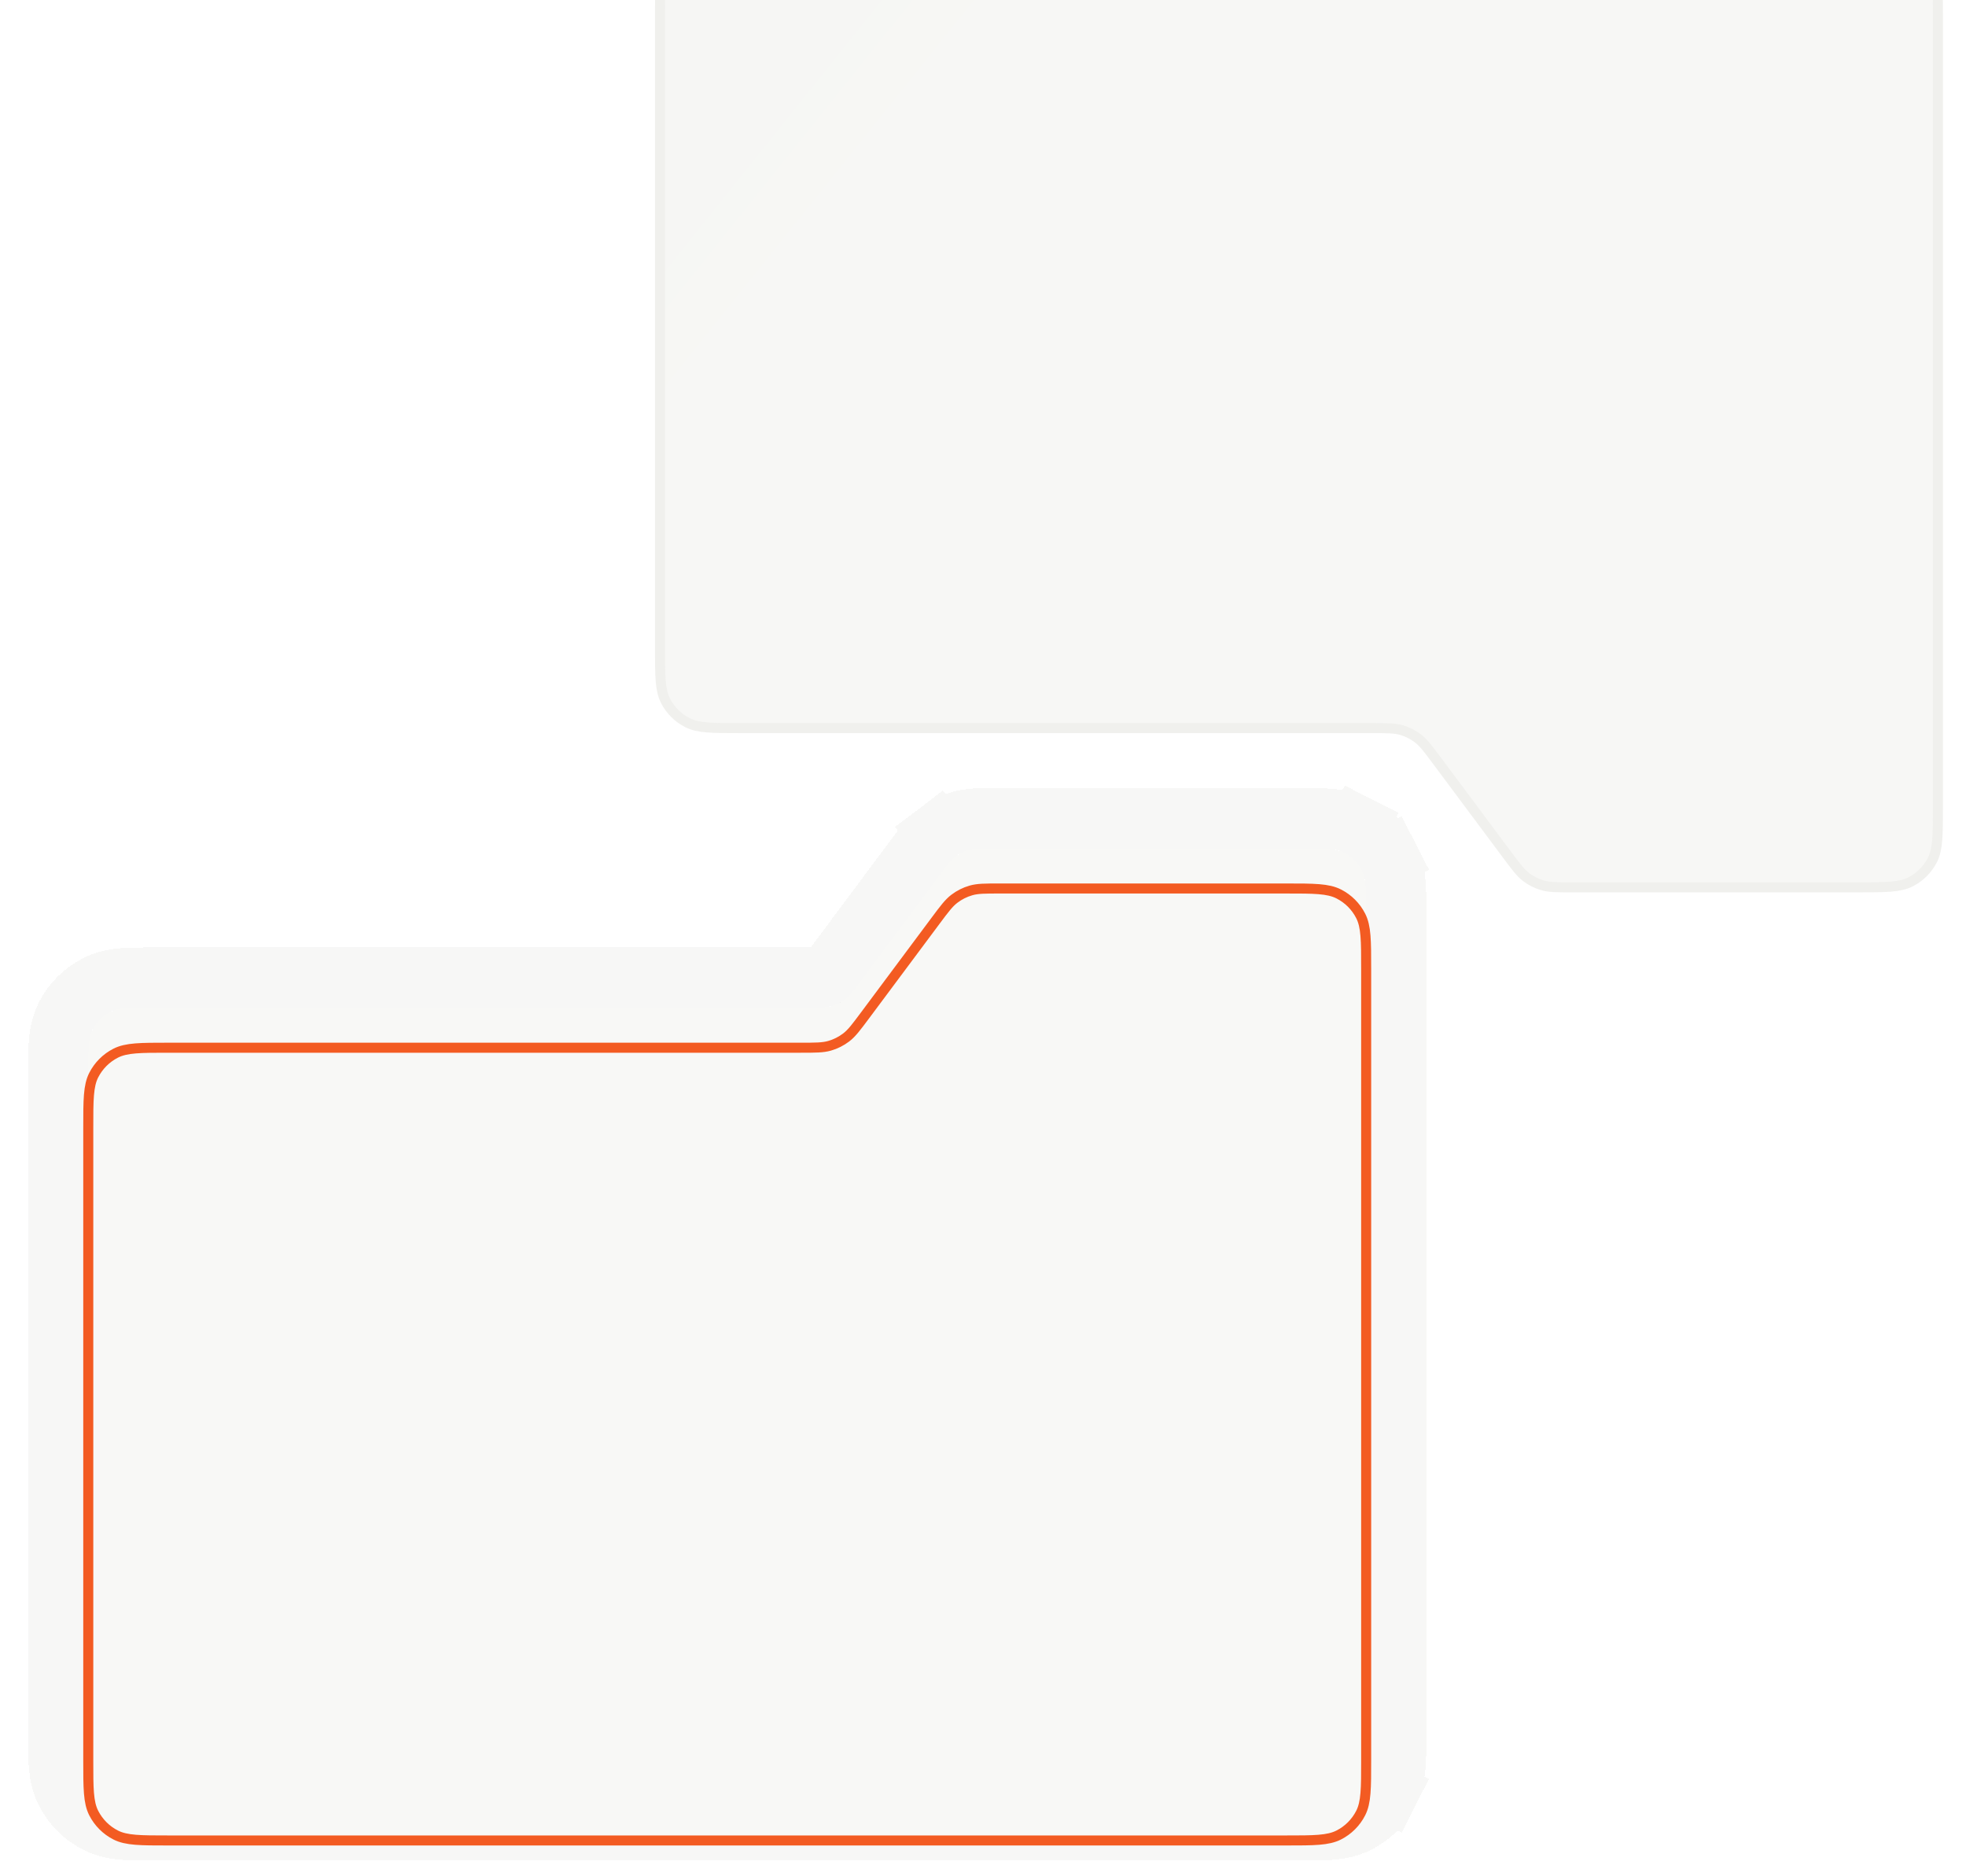 <svg viewBox="0 0 196 187" fill="none" xmlns="http://www.w3.org/2000/svg" class="CustomerStories-module--dropbox2--87f8d"><g filter="url(#filter0_d_1205_26853)"><path d="M193.199 79.442C193.199 82.243 193.199 83.643 192.654 84.712C192.175 85.653 191.41 86.418 190.469 86.897C189.4 87.442 187.999 87.442 185.199 87.442H156.683C155.211 87.442 154.475 87.442 153.8 87.249C153.202 87.078 152.641 86.796 152.146 86.419C151.588 85.994 151.148 85.404 150.268 84.224L143.237 74.791C142.357 73.611 141.918 73.021 141.359 72.595C140.864 72.218 140.304 71.937 139.706 71.765C139.031 71.572 138.295 71.572 136.823 71.572H73.8C71 71.572 69.6 71.572 68.531 71.027C67.59 70.547 66.825 69.783 66.345 68.842C65.8 67.772 65.8 66.372 65.8 63.572V0.558C65.8 -2.242 65.8 -3.643 66.345 -4.712C66.825 -5.653 67.59 -6.418 68.531 -6.897C69.6 -7.442 71 -7.442 73.8 -7.442H185.199C187.999 -7.442 189.4 -7.442 190.469 -6.897C191.41 -6.418 192.175 -5.653 192.654 -4.712C193.199 -3.643 193.199 -2.242 193.199 0.558V79.442Z" fill="#FAFAF8"></path><path d="M193.199 79.442C193.199 82.243 193.199 83.643 192.654 84.712C192.175 85.653 191.41 86.418 190.469 86.897C189.4 87.442 187.999 87.442 185.199 87.442H156.683C155.211 87.442 154.475 87.442 153.8 87.249C153.202 87.078 152.641 86.796 152.146 86.419C151.588 85.994 151.148 85.404 150.268 84.224L143.237 74.791C142.357 73.611 141.918 73.021 141.359 72.595C140.864 72.218 140.304 71.937 139.706 71.765C139.031 71.572 138.295 71.572 136.823 71.572H73.8C71 71.572 69.6 71.572 68.531 71.027C67.59 70.547 66.825 69.783 66.345 68.842C65.8 67.772 65.8 66.372 65.8 63.572V0.558C65.8 -2.242 65.8 -3.643 66.345 -4.712C66.825 -5.653 67.59 -6.418 68.531 -6.897C69.6 -7.442 71 -7.442 73.8 -7.442H185.199C187.999 -7.442 189.4 -7.442 190.469 -6.897C191.41 -6.418 192.175 -5.653 192.654 -4.712C193.199 -3.643 193.199 -2.242 193.199 0.558V79.442Z" fill="url(#paint0_linear_1205_26853)" fill-opacity="0.02"></path><path d="M193.199 79.442C193.199 82.243 193.199 83.643 192.654 84.712C192.175 85.653 191.41 86.418 190.469 86.897C189.4 87.442 187.999 87.442 185.199 87.442H156.683C155.211 87.442 154.475 87.442 153.8 87.249C153.202 87.078 152.641 86.796 152.146 86.419C151.588 85.994 151.148 85.404 150.268 84.224L143.237 74.791C142.357 73.611 141.918 73.021 141.359 72.595C140.864 72.218 140.304 71.937 139.706 71.765C139.031 71.572 138.295 71.572 136.823 71.572H73.8C71 71.572 69.6 71.572 68.531 71.027C67.59 70.547 66.825 69.783 66.345 68.842C65.8 67.772 65.8 66.372 65.8 63.572V0.558C65.8 -2.242 65.8 -3.643 66.345 -4.712C66.825 -5.653 67.59 -6.418 68.531 -6.897C69.6 -7.442 71 -7.442 73.8 -7.442H185.199C187.999 -7.442 189.4 -7.442 190.469 -6.897C191.41 -6.418 192.175 -5.653 192.654 -4.712C193.199 -3.643 193.199 -2.242 193.199 0.558V79.442Z" stroke="#F0F0ED" stroke-linecap="round"></path></g><g filter="url(#filter1_di_1205_26853)"><path d="M136.199 88.958C136.199 86.717 136.199 85.597 135.763 84.742C135.38 83.989 134.768 83.377 134.015 82.994C133.16 82.558 132.039 82.558 129.799 82.558H98.88C97.702 82.558 97.113 82.558 96.573 82.712C96.095 82.849 95.647 83.075 95.251 83.376C94.804 83.717 94.452 84.189 93.748 85.133L85.757 95.853C85.053 96.797 84.701 97.269 84.255 97.61C83.859 97.911 83.41 98.136 82.932 98.273C82.392 98.428 81.803 98.428 80.626 98.428H15.2C12.96 98.428 11.84 98.428 10.985 98.864C10.232 99.248 9.62 99.859 9.236 100.612C8.8 101.468 8.8 102.588 8.8 104.828V171.042C8.8 173.282 8.8 174.403 9.236 175.258C9.62 176.011 10.232 176.623 10.985 177.006C11.84 177.442 12.96 177.442 15.2 177.442H129.799C132.039 177.442 133.16 177.442 134.015 177.006C134.768 176.623 135.38 176.011 135.763 175.258C136.199 174.403 136.199 173.282 136.199 171.042V88.958Z" fill="#FAFAF8" shape-rendering="crispEdges"></path><path d="M136.199 88.958C136.199 86.717 136.199 85.597 135.763 84.742C135.38 83.989 134.768 83.377 134.015 82.994C133.16 82.558 132.039 82.558 129.799 82.558H98.88C97.702 82.558 97.113 82.558 96.573 82.712C96.095 82.849 95.647 83.075 95.251 83.376C94.804 83.717 94.452 84.189 93.748 85.133L85.757 95.853C85.053 96.797 84.701 97.269 84.255 97.61C83.859 97.911 83.41 98.136 82.932 98.273C82.392 98.428 81.803 98.428 80.626 98.428H15.2C12.96 98.428 11.84 98.428 10.985 98.864C10.232 99.248 9.62 99.859 9.236 100.612C8.8 101.468 8.8 102.588 8.8 104.828V171.042C8.8 173.282 8.8 174.403 9.236 175.258C9.62 176.011 10.232 176.623 10.985 177.006C11.84 177.442 12.96 177.442 15.2 177.442H129.799C132.039 177.442 133.16 177.442 134.015 177.006C134.768 176.623 135.38 176.011 135.763 175.258C136.199 174.403 136.199 173.282 136.199 171.042V88.958Z" fill="url(#paint1_linear_1205_26853)" fill-opacity="0.01" shape-rendering="crispEdges"></path><path d="M138.436 83.38L135.763 84.742L138.436 83.38C138.906 84.301 139.065 85.234 139.135 86.086C139.199 86.877 139.199 87.823 139.199 88.853C139.199 88.888 139.199 88.923 139.199 88.958V171.042L139.199 171.147C139.199 172.177 139.199 173.123 139.135 173.914C139.065 174.766 138.906 175.699 138.436 176.62L135.78 175.267L138.436 176.62C137.765 177.937 136.694 179.008 135.377 179.679C134.456 180.149 133.523 180.308 132.671 180.378C131.88 180.442 130.934 180.442 129.904 180.442H129.799H15.2H15.095C14.066 180.442 13.12 180.442 12.329 180.378C11.476 180.308 10.544 180.149 9.623 179.679C8.305 179.008 7.235 177.937 6.563 176.62C6.094 175.699 5.935 174.766 5.865 173.914C5.8 173.123 5.8 172.177 5.8 171.147V171.042V104.828V104.724C5.8 103.694 5.8 102.748 5.865 101.957C5.935 101.104 6.094 100.171 6.563 99.25C7.235 97.933 8.305 96.862 9.623 96.191C10.544 95.722 11.476 95.562 12.329 95.493C13.12 95.428 14.066 95.428 15.096 95.428L15.2 95.428H80.626C81.245 95.428 81.594 95.427 81.858 95.413C82.021 95.404 82.089 95.393 82.106 95.389C82.225 95.355 82.337 95.299 82.436 95.224C82.449 95.212 82.499 95.165 82.603 95.039C82.772 94.836 82.982 94.557 83.352 94.06L91.343 83.34C91.389 83.278 91.435 83.216 91.482 83.153C92.041 82.4 92.638 81.595 93.432 80.99L95.251 83.376L93.432 80.99C94.125 80.462 94.91 80.068 95.747 79.828C96.707 79.553 97.709 79.555 98.647 79.557C98.725 79.558 98.802 79.558 98.88 79.558H129.799C129.834 79.558 129.869 79.558 129.904 79.558C130.934 79.558 131.88 79.558 132.671 79.622C133.523 79.692 134.456 79.851 135.377 80.321L134.015 82.994L135.377 80.321C136.694 80.992 137.765 82.062 138.436 83.38ZM82.432 95.227C82.431 95.228 82.433 95.227 82.436 95.224C82.433 95.226 82.432 95.227 82.432 95.227Z" stroke="#D9D9D6" stroke-opacity="0.2" stroke-width="6" stroke-linecap="round" shape-rendering="crispEdges"></path></g><g filter="url(#filter2_dd_1205_26853)"><path d="M136.199 90.558C136.199 87.757 136.199 86.357 135.654 85.288C135.175 84.347 134.41 83.582 133.469 83.103C132.4 82.558 130.999 82.558 128.199 82.558H99.683C98.211 82.558 97.475 82.558 96.8 82.751C96.202 82.922 95.641 83.204 95.146 83.581C94.588 84.006 94.148 84.596 93.268 85.776L86.237 95.209C85.357 96.389 84.918 96.979 84.359 97.405C83.864 97.782 83.304 98.063 82.706 98.235C82.031 98.428 81.295 98.428 79.823 98.428H16.8C14 98.428 12.6 98.428 11.53 98.973C10.59 99.453 9.825 100.217 9.345 101.158C8.8 102.228 8.8 103.628 8.8 106.428V169.442C8.8 172.242 8.8 173.643 9.345 174.712C9.825 175.653 10.59 176.418 11.53 176.897C12.6 177.442 14 177.442 16.8 177.442H128.199C130.999 177.442 132.4 177.442 133.469 176.897C134.41 176.418 135.175 175.653 135.654 174.712C136.199 173.643 136.199 172.242 136.199 169.442V90.558Z" fill="#FAFAF8"></path><path d="M136.199 90.558C136.199 87.757 136.199 86.357 135.654 85.288C135.175 84.347 134.41 83.582 133.469 83.103C132.4 82.558 130.999 82.558 128.199 82.558H99.683C98.211 82.558 97.475 82.558 96.8 82.751C96.202 82.922 95.641 83.204 95.146 83.581C94.588 84.006 94.148 84.596 93.268 85.776L86.237 95.209C85.357 96.389 84.918 96.979 84.359 97.405C83.864 97.782 83.304 98.063 82.706 98.235C82.031 98.428 81.295 98.428 79.823 98.428H16.8C14 98.428 12.6 98.428 11.53 98.973C10.59 99.453 9.825 100.217 9.345 101.158C8.8 102.228 8.8 103.628 8.8 106.428V169.442C8.8 172.242 8.8 173.643 9.345 174.712C9.825 175.653 10.59 176.418 11.53 176.897C12.6 177.442 14 177.442 16.8 177.442H128.199C130.999 177.442 132.4 177.442 133.469 176.897C134.41 176.418 135.175 175.653 135.654 174.712C136.199 173.643 136.199 172.242 136.199 169.442V90.558Z" fill="url(#paint2_linear_1205_26853)" fill-opacity="0.01"></path><path d="M136.199 90.558C136.199 87.757 136.199 86.357 135.654 85.288C135.175 84.347 134.41 83.582 133.469 83.103C132.4 82.558 130.999 82.558 128.199 82.558H99.683C98.211 82.558 97.475 82.558 96.8 82.751C96.202 82.922 95.641 83.204 95.146 83.581C94.588 84.006 94.148 84.596 93.268 85.776L86.237 95.209C85.357 96.389 84.918 96.979 84.359 97.405C83.864 97.782 83.304 98.063 82.706 98.235C82.031 98.428 81.295 98.428 79.823 98.428H16.8C14 98.428 12.6 98.428 11.53 98.973C10.59 99.453 9.825 100.217 9.345 101.158C8.8 102.228 8.8 103.628 8.8 106.428V169.442C8.8 172.242 8.8 173.643 9.345 174.712C9.825 175.653 10.59 176.418 11.53 176.897C12.6 177.442 14 177.442 16.8 177.442H128.199C130.999 177.442 132.4 177.442 133.469 176.897C134.41 176.418 135.175 175.653 135.654 174.712C136.199 173.643 136.199 172.242 136.199 169.442V90.558Z" stroke="#F35B22" stroke-linecap="round"></path></g><defs><filter id="filter0_d_1205_26853" x="63.3" y="-8.942" width="132.399" height="99.885" filterUnits="userSpaceOnUse" color-interpolation-filters="sRGB"><feFlood flood-opacity="0" result="BackgroundImageFix"></feFlood><feColorMatrix in="SourceAlpha" type="matrix" values="0 0 0 0 0 0 0 0 0 0 0 0 0 0 0 0 0 0 127 0" result="hardAlpha"></feColorMatrix><feOffset dy="1"></feOffset><feGaussianBlur stdDeviation="1"></feGaussianBlur><feComposite in2="hardAlpha" operator="out"></feComposite><feColorMatrix type="matrix" values="0 0 0 0 0.094 0 0 0 0 0.098 0 0 0 0 0.086 0 0 0 0.06 0"></feColorMatrix><feBlend mode="normal" in2="BackgroundImageFix" result="effect1_dropShadow_1205_26853"></feBlend><feBlend mode="normal" in="SourceGraphic" in2="effect1_dropShadow_1205_26853" result="shape"></feBlend></filter><filter id="filter1_di_1205_26853" x="0.8" y="75.556" width="143.399" height="110.887" filterUnits="userSpaceOnUse" color-interpolation-filters="sRGB"><feFlood flood-opacity="0" result="BackgroundImageFix"></feFlood><feColorMatrix in="SourceAlpha" type="matrix" values="0 0 0 0 0 0 0 0 0 0 0 0 0 0 0 0 0 0 127 0" result="hardAlpha"></feColorMatrix><feOffset dy="1"></feOffset><feGaussianBlur stdDeviation="1"></feGaussianBlur><feComposite in2="hardAlpha" operator="out"></feComposite><feColorMatrix type="matrix" values="0 0 0 0 0.094 0 0 0 0 0.098 0 0 0 0 0.086 0 0 0 0.06 0"></feColorMatrix><feBlend mode="normal" in2="BackgroundImageFix" result="effect1_dropShadow_1205_26853"></feBlend><feBlend mode="normal" in="SourceGraphic" in2="effect1_dropShadow_1205_26853" result="shape"></feBlend><feColorMatrix in="SourceAlpha" type="matrix" values="0 0 0 0 0 0 0 0 0 0 0 0 0 0 0 0 0 0 127 0" result="hardAlpha"></feColorMatrix><feOffset dy="1"></feOffset><feGaussianBlur stdDeviation="0.5"></feGaussianBlur><feComposite in2="hardAlpha" operator="arithmetic" k2="-1" k3="1"></feComposite><feColorMatrix type="matrix" values="0 0 0 0 0.467 0 0 0 0 0.212 0 0 0 0 0.11 0 0 0 0.25 0"></feColorMatrix><feBlend mode="normal" in2="shape" result="effect2_innerShadow_1205_26853"></feBlend></filter><filter id="filter2_dd_1205_26853" x="3.3" y="81.058" width="138.399" height="105.885" filterUnits="userSpaceOnUse" color-interpolation-filters="sRGB"><feFlood flood-opacity="0" result="BackgroundImageFix"></feFlood><feColorMatrix in="SourceAlpha" type="matrix" values="0 0 0 0 0 0 0 0 0 0 0 0 0 0 0 0 0 0 127 0" result="hardAlpha"></feColorMatrix><feMorphology radius="2" operator="erode" in="SourceAlpha" result="effect1_dropShadow_1205_26853"></feMorphology><feOffset dy="2"></feOffset><feGaussianBlur stdDeviation="2"></feGaussianBlur><feComposite in2="hardAlpha" operator="out"></feComposite><feColorMatrix type="matrix" values="0 0 0 0 0.094 0 0 0 0 0.098 0 0 0 0 0.086 0 0 0 0.1 0"></feColorMatrix><feBlend mode="normal" in2="BackgroundImageFix" result="effect1_dropShadow_1205_26853"></feBlend><feColorMatrix in="SourceAlpha" type="matrix" values="0 0 0 0 0 0 0 0 0 0 0 0 0 0 0 0 0 0 127 0" result="hardAlpha"></feColorMatrix><feMorphology radius="1" operator="erode" in="SourceAlpha" result="effect2_dropShadow_1205_26853"></feMorphology><feOffset dy="4"></feOffset><feGaussianBlur stdDeviation="3"></feGaussianBlur><feComposite in2="hardAlpha" operator="out"></feComposite><feColorMatrix type="matrix" values="0 0 0 0 0.094 0 0 0 0 0.098 0 0 0 0 0.086 0 0 0 0.1 0"></feColorMatrix><feBlend mode="normal" in2="effect1_dropShadow_1205_26853" result="effect2_dropShadow_1205_26853"></feBlend><feBlend mode="normal" in="SourceGraphic" in2="effect2_dropShadow_1205_26853" result="shape"></feBlend></filter><linearGradient id="paint0_linear_1205_26853" x1="92.129" y1="-13.82" x2="162.987" y2="42.876" gradientUnits="userSpaceOnUse"><stop stop-color="#484946"></stop><stop offset="1" stop-color="#6E6F6C"></stop></linearGradient><linearGradient id="paint1_linear_1205_26853" x1="13.348" y1="196.31" x2="100.293" y2="89.079" gradientUnits="userSpaceOnUse"><stop stop-color="#484946"></stop><stop offset="1" stop-color="#6E6F6C"></stop></linearGradient><linearGradient id="paint2_linear_1205_26853" x1="19.434" y1="201.609" x2="132.81" y2="97.85" gradientUnits="userSpaceOnUse"><stop stop-color="#484946"></stop><stop offset="1" stop-color="#6E6F6C"></stop></linearGradient></defs></svg>